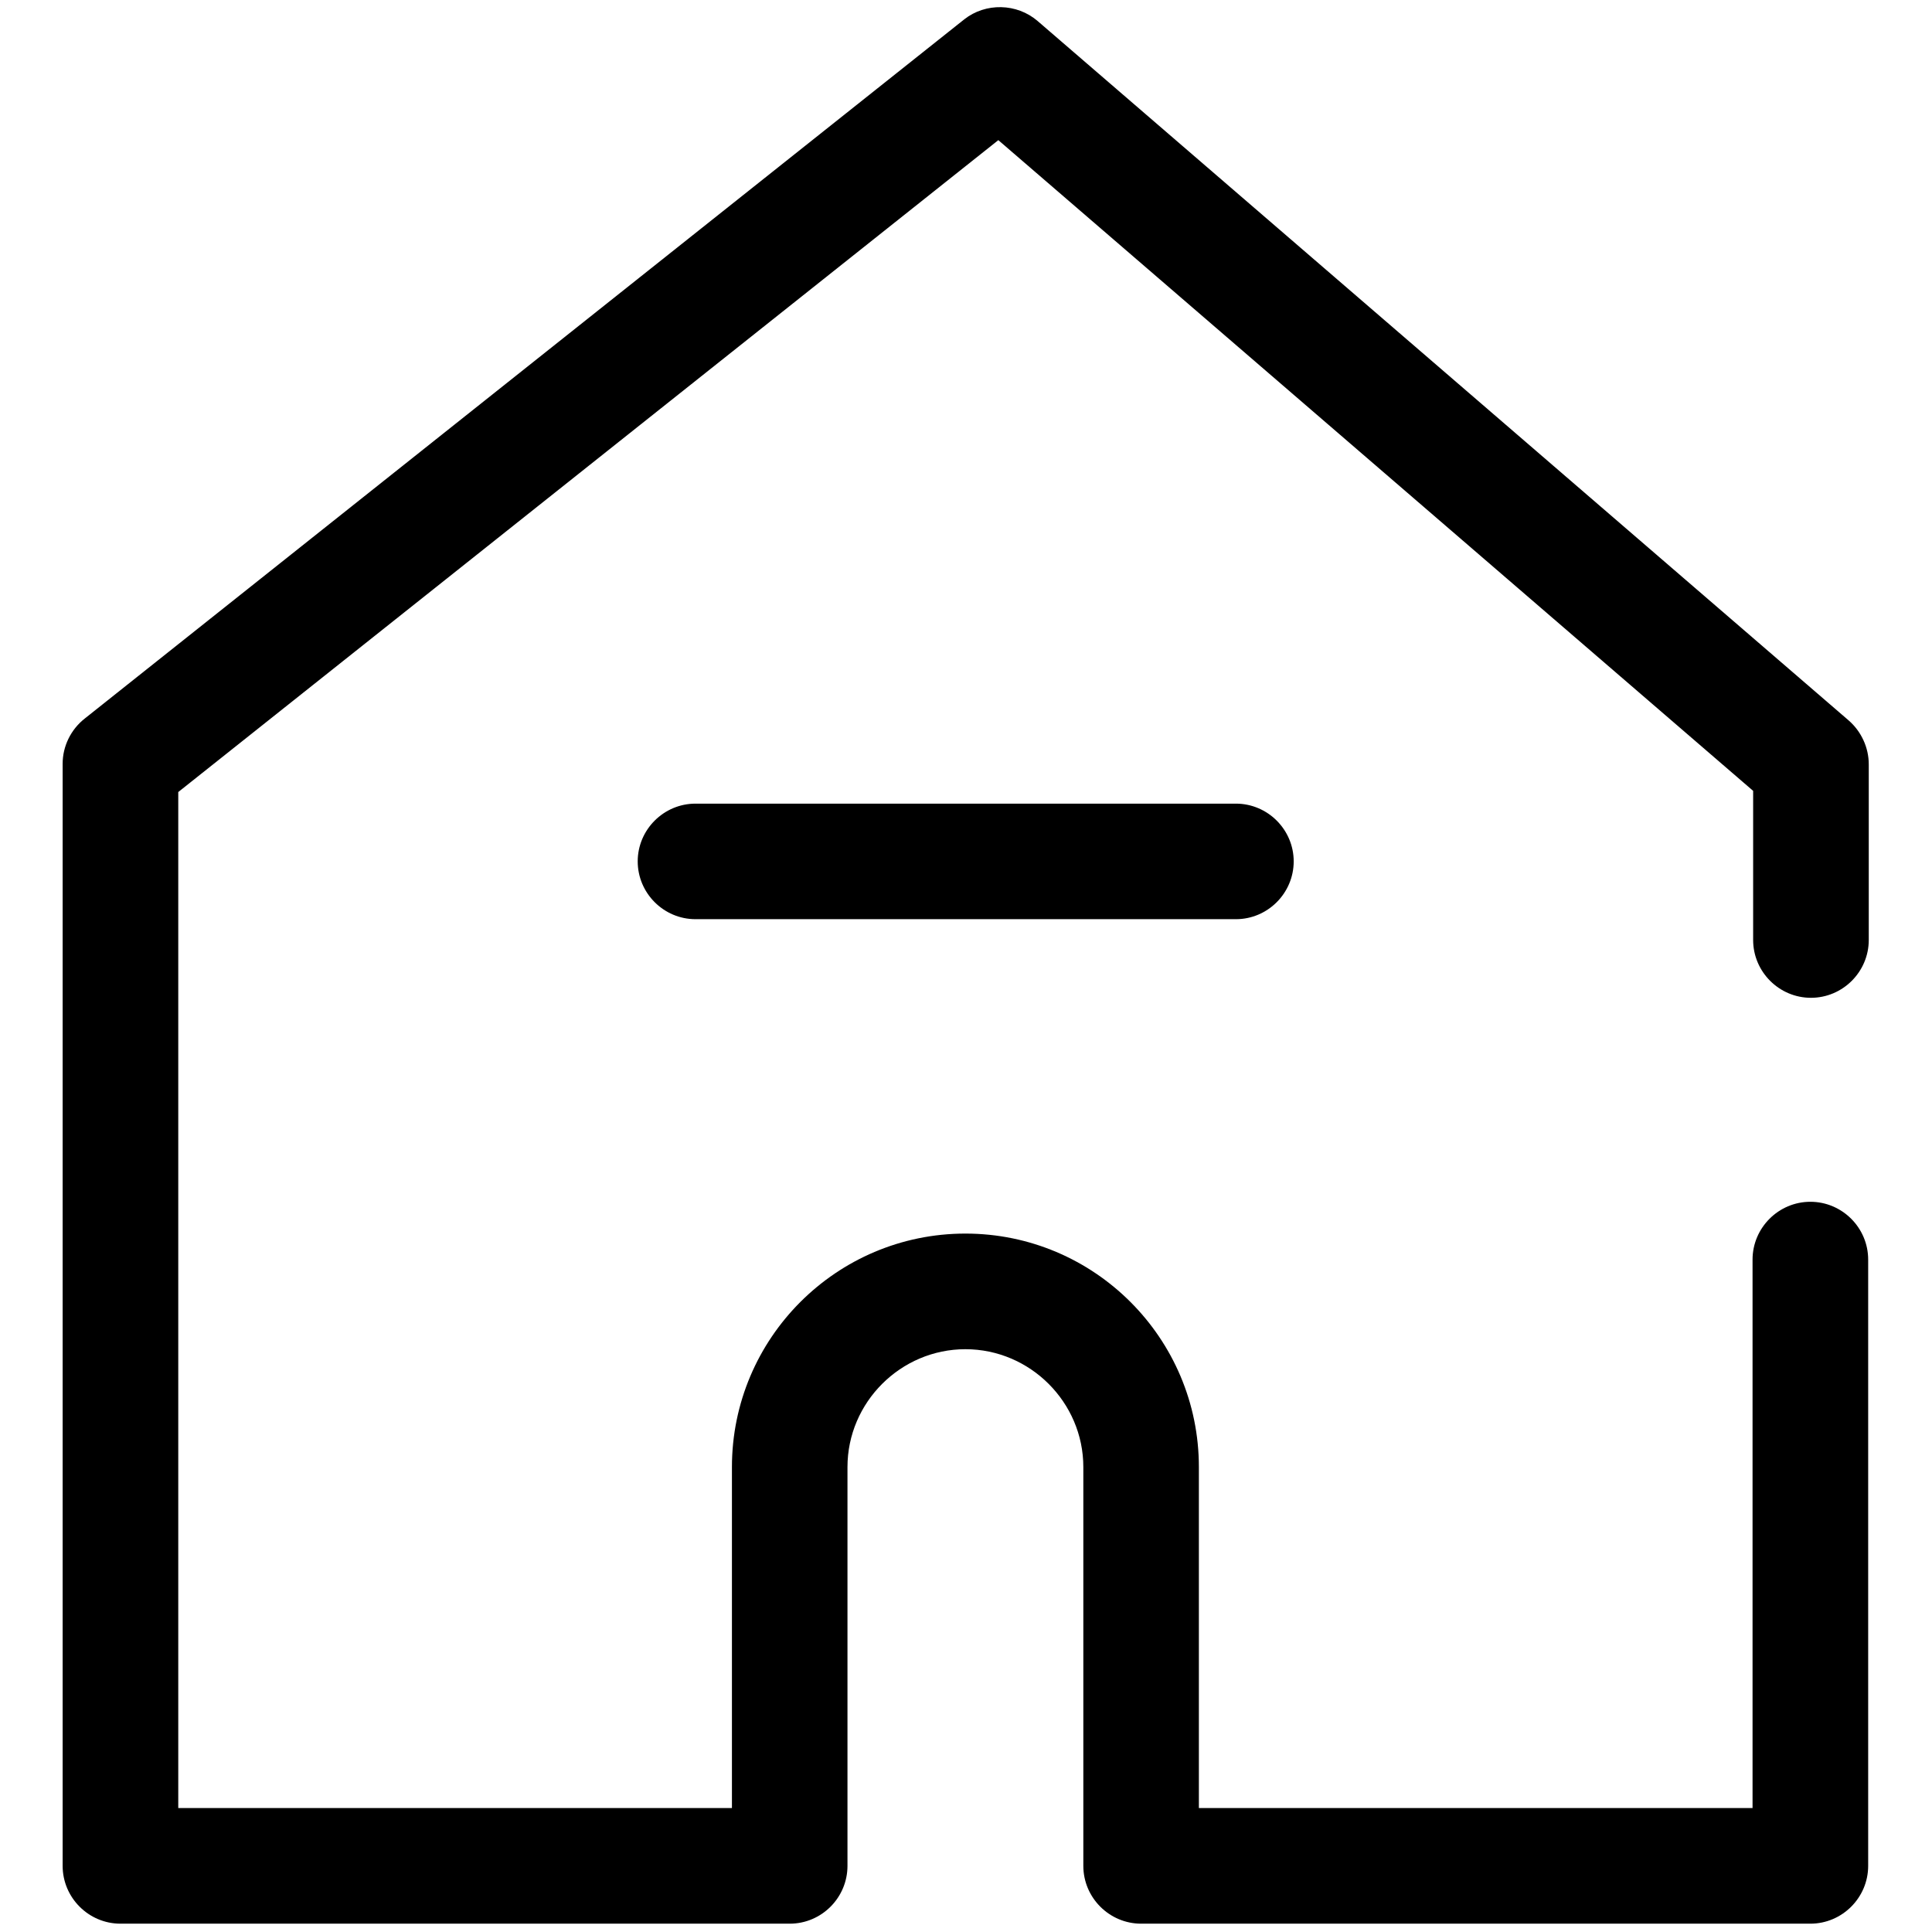 <svg width="26" height="26" viewBox="0 0 26 26" fill="none" xmlns="http://www.w3.org/2000/svg">
<path d="M24.371 13.428C24.799 13.428 25.149 13.078 25.149 12.65V10.286C25.149 10.06 25.048 9.842 24.877 9.694L13.964 0.283C13.684 0.042 13.264 0.034 12.977 0.26L1.139 9.671C0.952 9.819 0.843 10.044 0.843 10.278V25.11C0.843 25.538 1.193 25.888 1.621 25.888H10.628C11.056 25.888 11.405 25.538 11.405 25.11V19.743C11.405 18.872 12.121 18.157 12.992 18.157C13.863 18.157 14.579 18.872 14.579 19.743V25.11C14.579 25.538 14.929 25.888 15.357 25.888H24.363C24.791 25.888 25.141 25.538 25.141 25.11V16.951C25.141 16.523 24.791 16.173 24.363 16.173C23.936 16.173 23.585 16.523 23.585 16.951V24.332H16.134V19.743C16.134 18.009 14.727 16.601 12.992 16.601C11.258 16.601 9.85 18.009 9.85 19.743V24.332H2.399V10.659L13.435 1.886L23.593 10.643V12.65C23.593 13.078 23.943 13.428 24.371 13.428Z" fill="current"/>
<path d="M9.36 10.815C8.932 10.815 8.582 11.165 8.582 11.592C8.582 12.02 8.932 12.37 9.36 12.37H16.632C17.06 12.37 17.41 12.02 17.41 11.592C17.41 11.165 17.06 10.815 16.632 10.815H9.36Z" fill="current"/>
</svg>
<!--26, 26-->